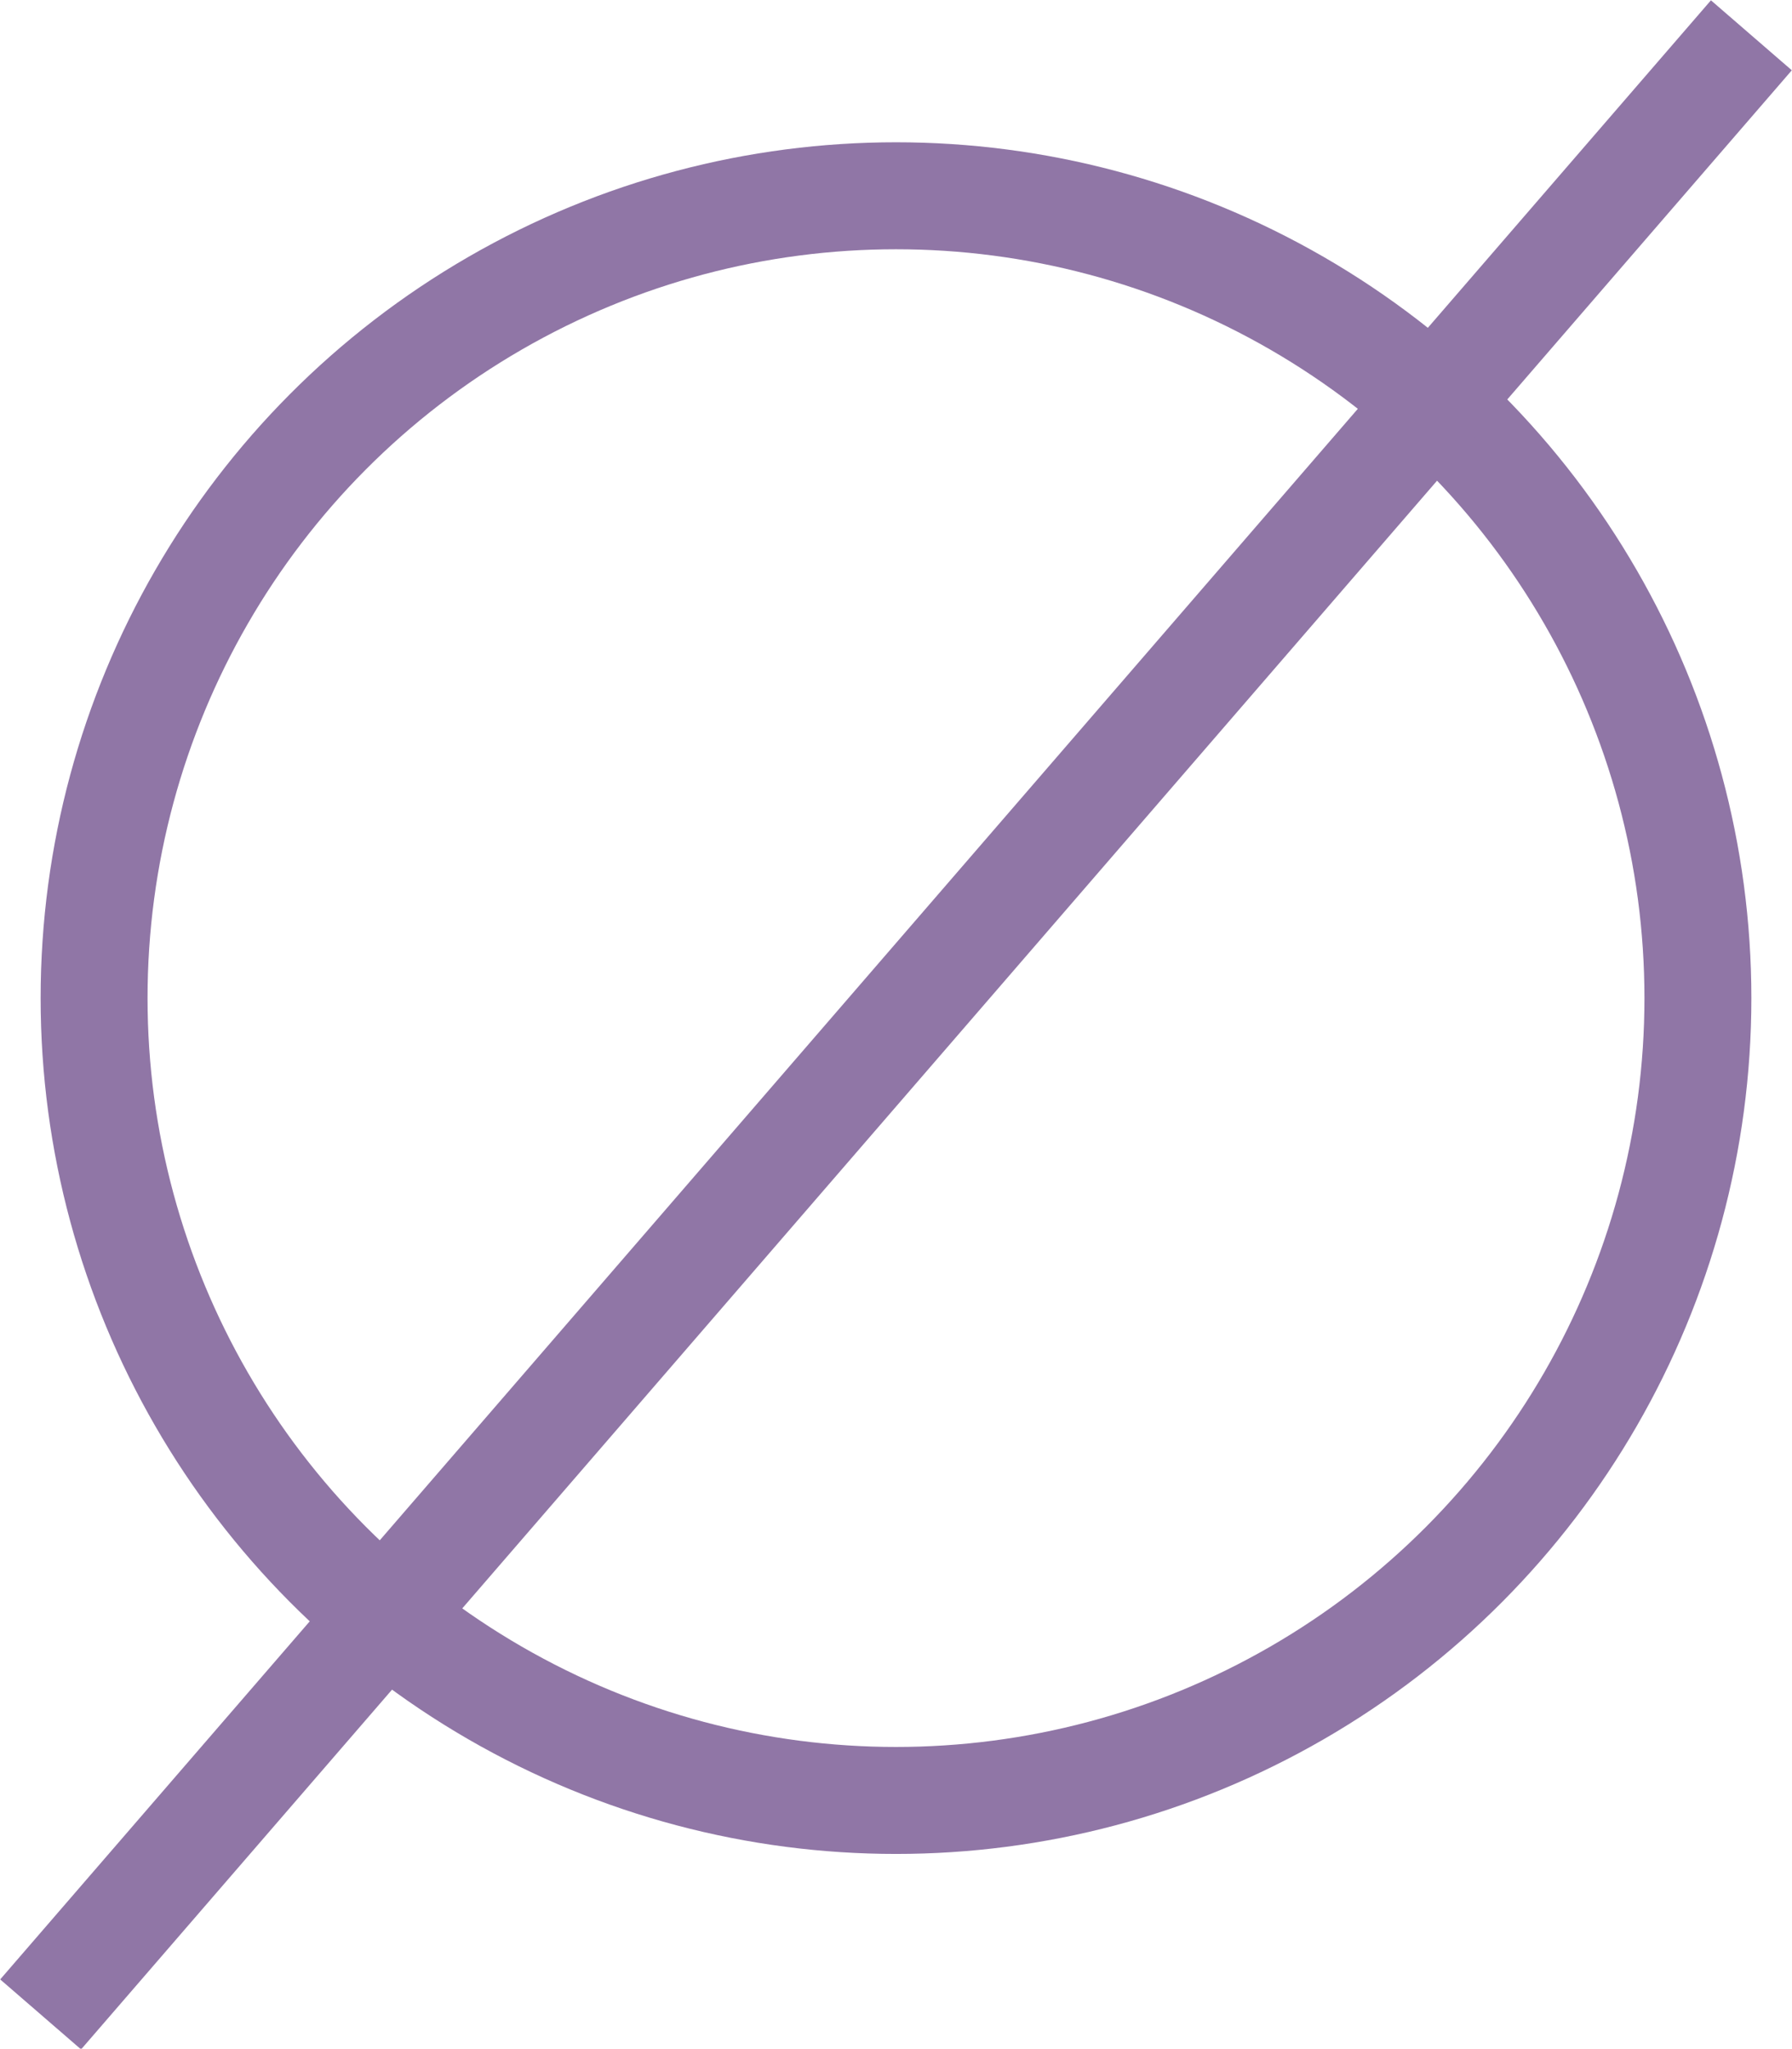 <svg id="Layer_1" data-name="Layer 1" xmlns="http://www.w3.org/2000/svg" viewBox="0 0 16.76 19.15"><defs><style>.cls-1{fill:none;stroke:#9076a6}</style></defs><title>size</title><circle class="cls-1" cx="8.38" cy="9.33" r="7.5"/><path class="cls-1" d="M1 19.5L17 1" transform="translate(-.62 -.67)"/></svg>